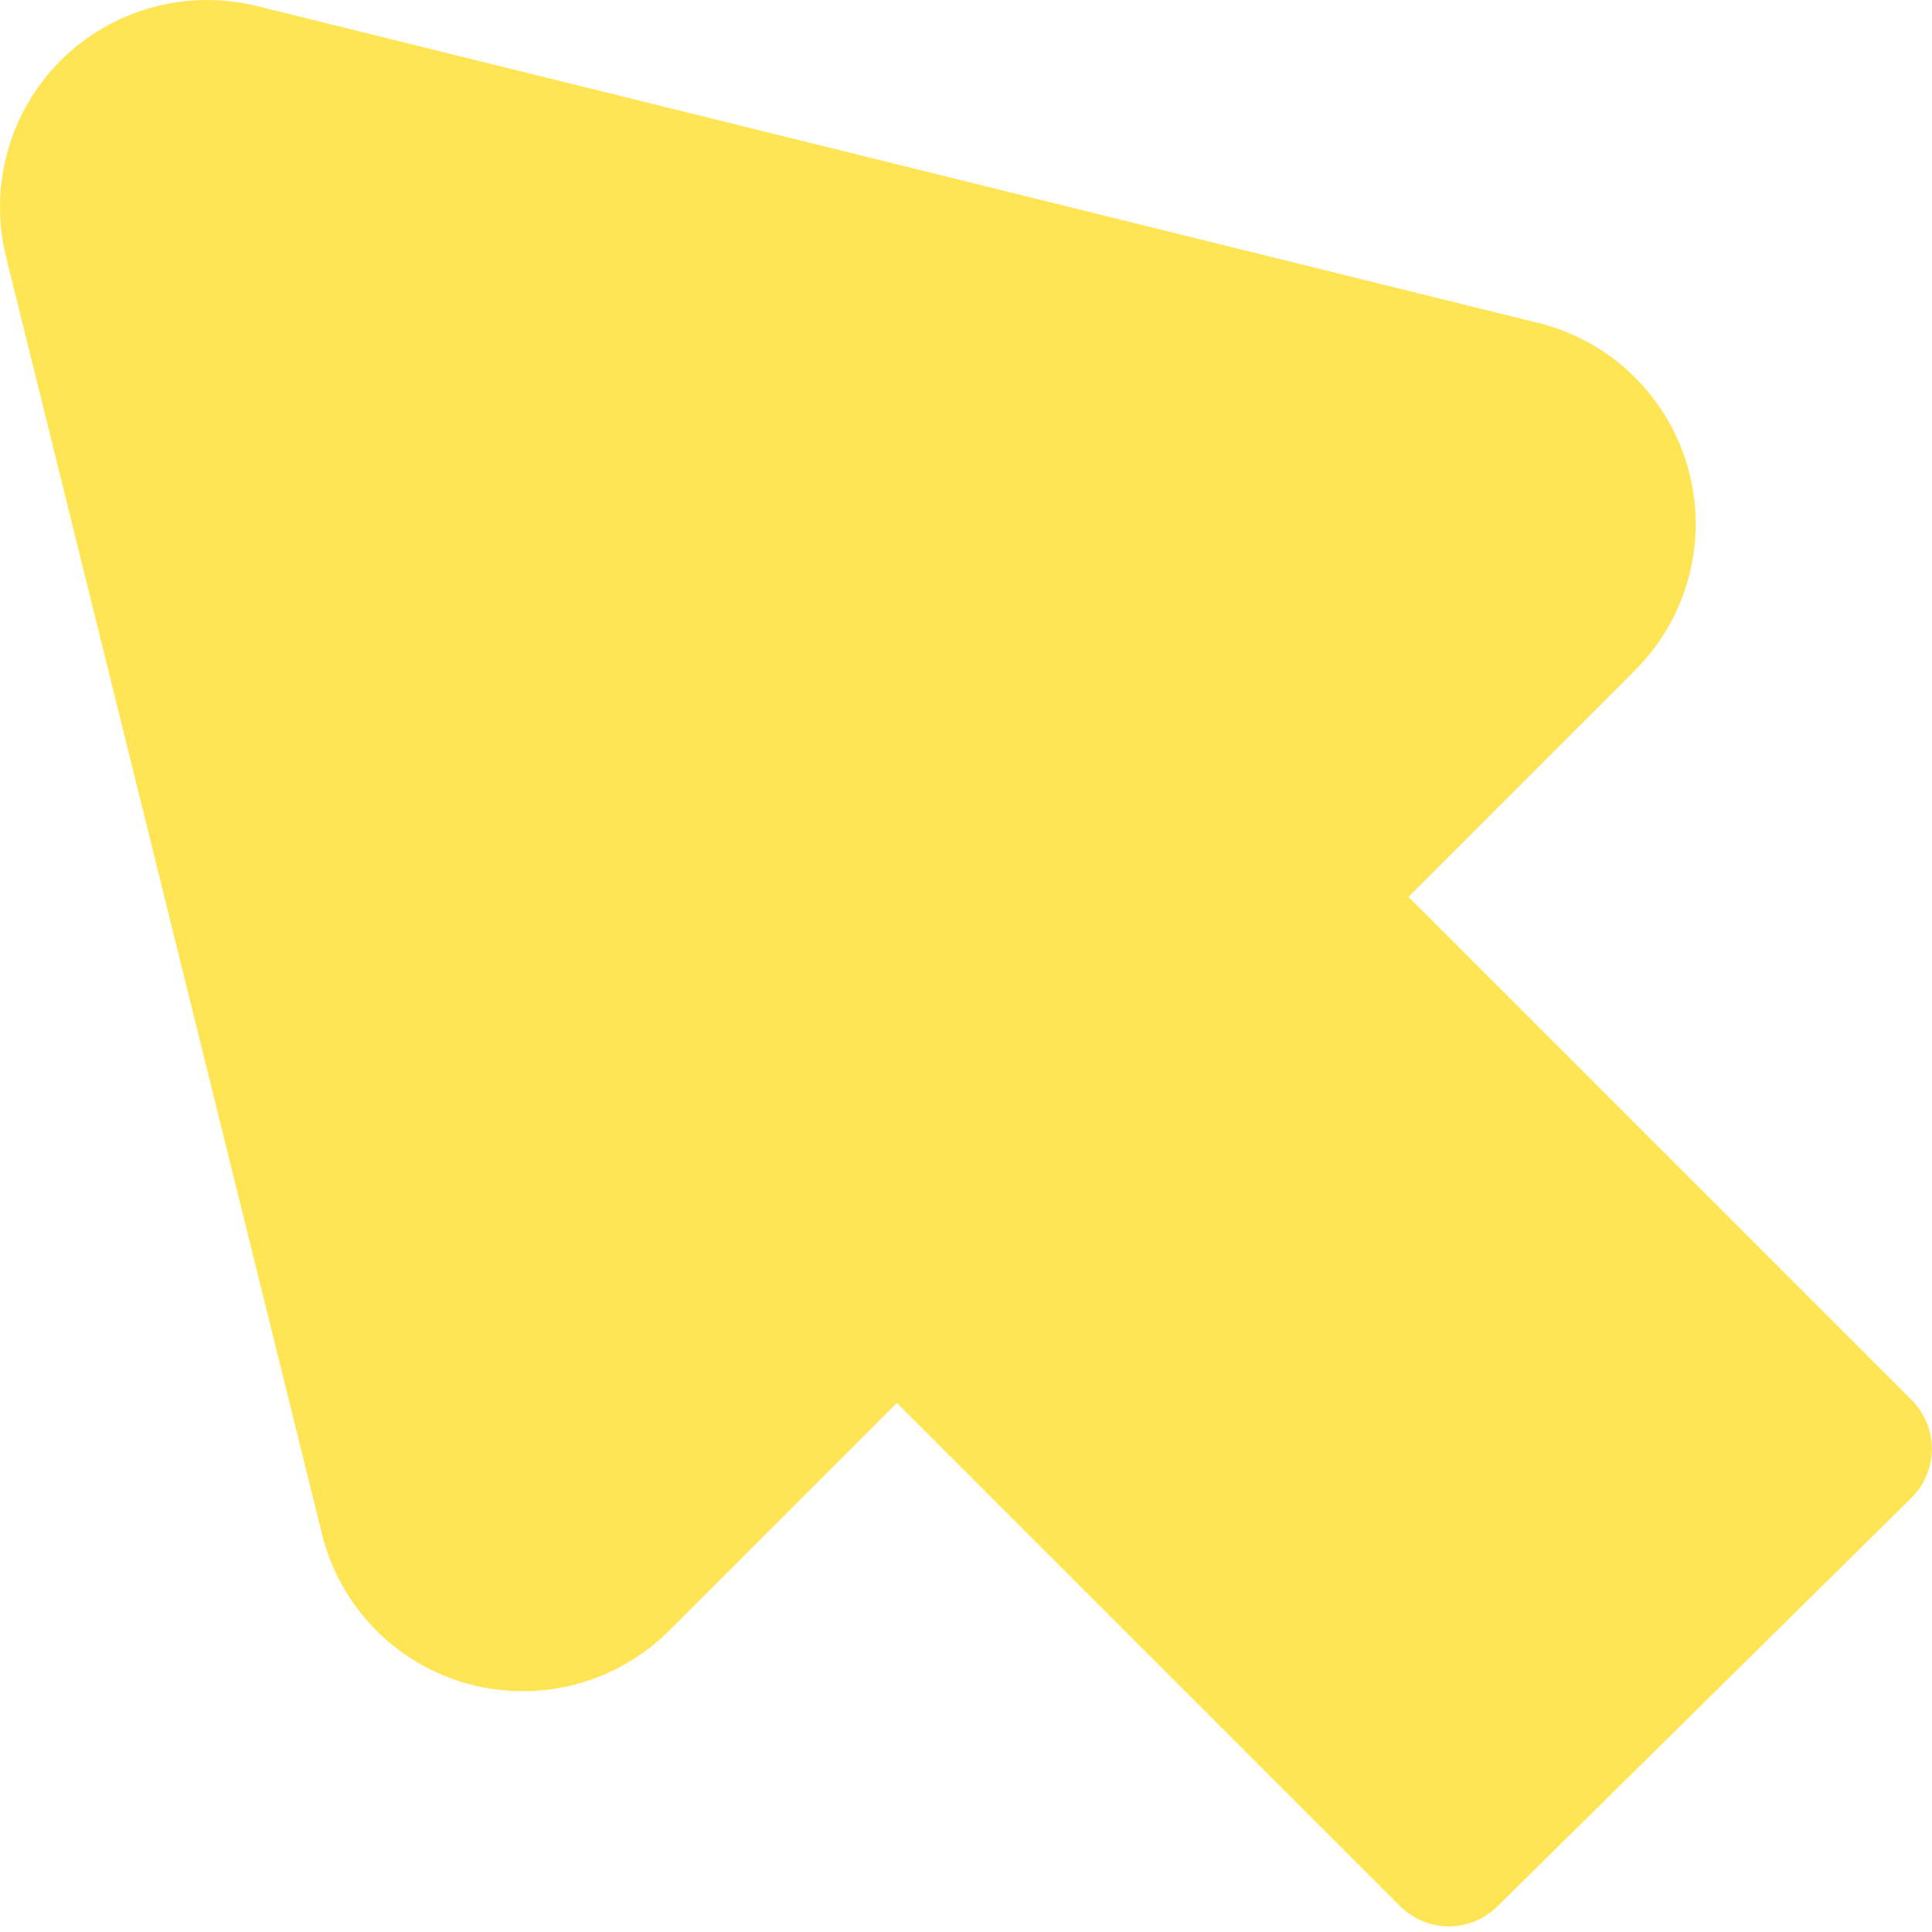<svg width="14" height="14" viewBox="0 0 14 14" fill="none" xmlns="http://www.w3.org/2000/svg">
<g clip-path="url(#clip0_1222_11572)">
<path fill-rule="evenodd" clip-rule="evenodd" d="M1.858 0.043C1.608 -0.018 1.346 -0.014 1.097 0.055C0.848 0.125 0.622 0.257 0.439 0.439C0.257 0.622 0.125 0.848 0.055 1.097C-0.014 1.346 -0.018 1.608 0.043 1.858L2.334 11.119L2.334 11.121C2.399 11.379 2.531 11.615 2.717 11.805C2.903 11.995 3.136 12.132 3.393 12.202C3.649 12.272 3.919 12.273 4.176 12.204C4.433 12.136 4.666 12 4.853 11.812L4.854 11.811L6.499 10.166L10.145 13.812C10.34 14.007 10.655 14.008 10.85 13.815L13.85 10.855C13.945 10.761 13.998 10.634 13.999 10.501C13.999 10.367 13.947 10.24 13.852 10.145L10.206 6.499L11.852 4.853L11.855 4.85C12.043 4.659 12.178 4.421 12.243 4.16C12.308 3.899 12.302 3.626 12.225 3.368C12.149 3.111 12.004 2.879 11.807 2.696C11.612 2.515 11.372 2.39 11.113 2.332L1.858 0.043Z" fill="#FFE453"/>
</g>
<defs>
<clipPath id="clip0_1222_11572">
<rect width="14" height="14" fill="white"/>
</clipPath>
</defs>
</svg>
